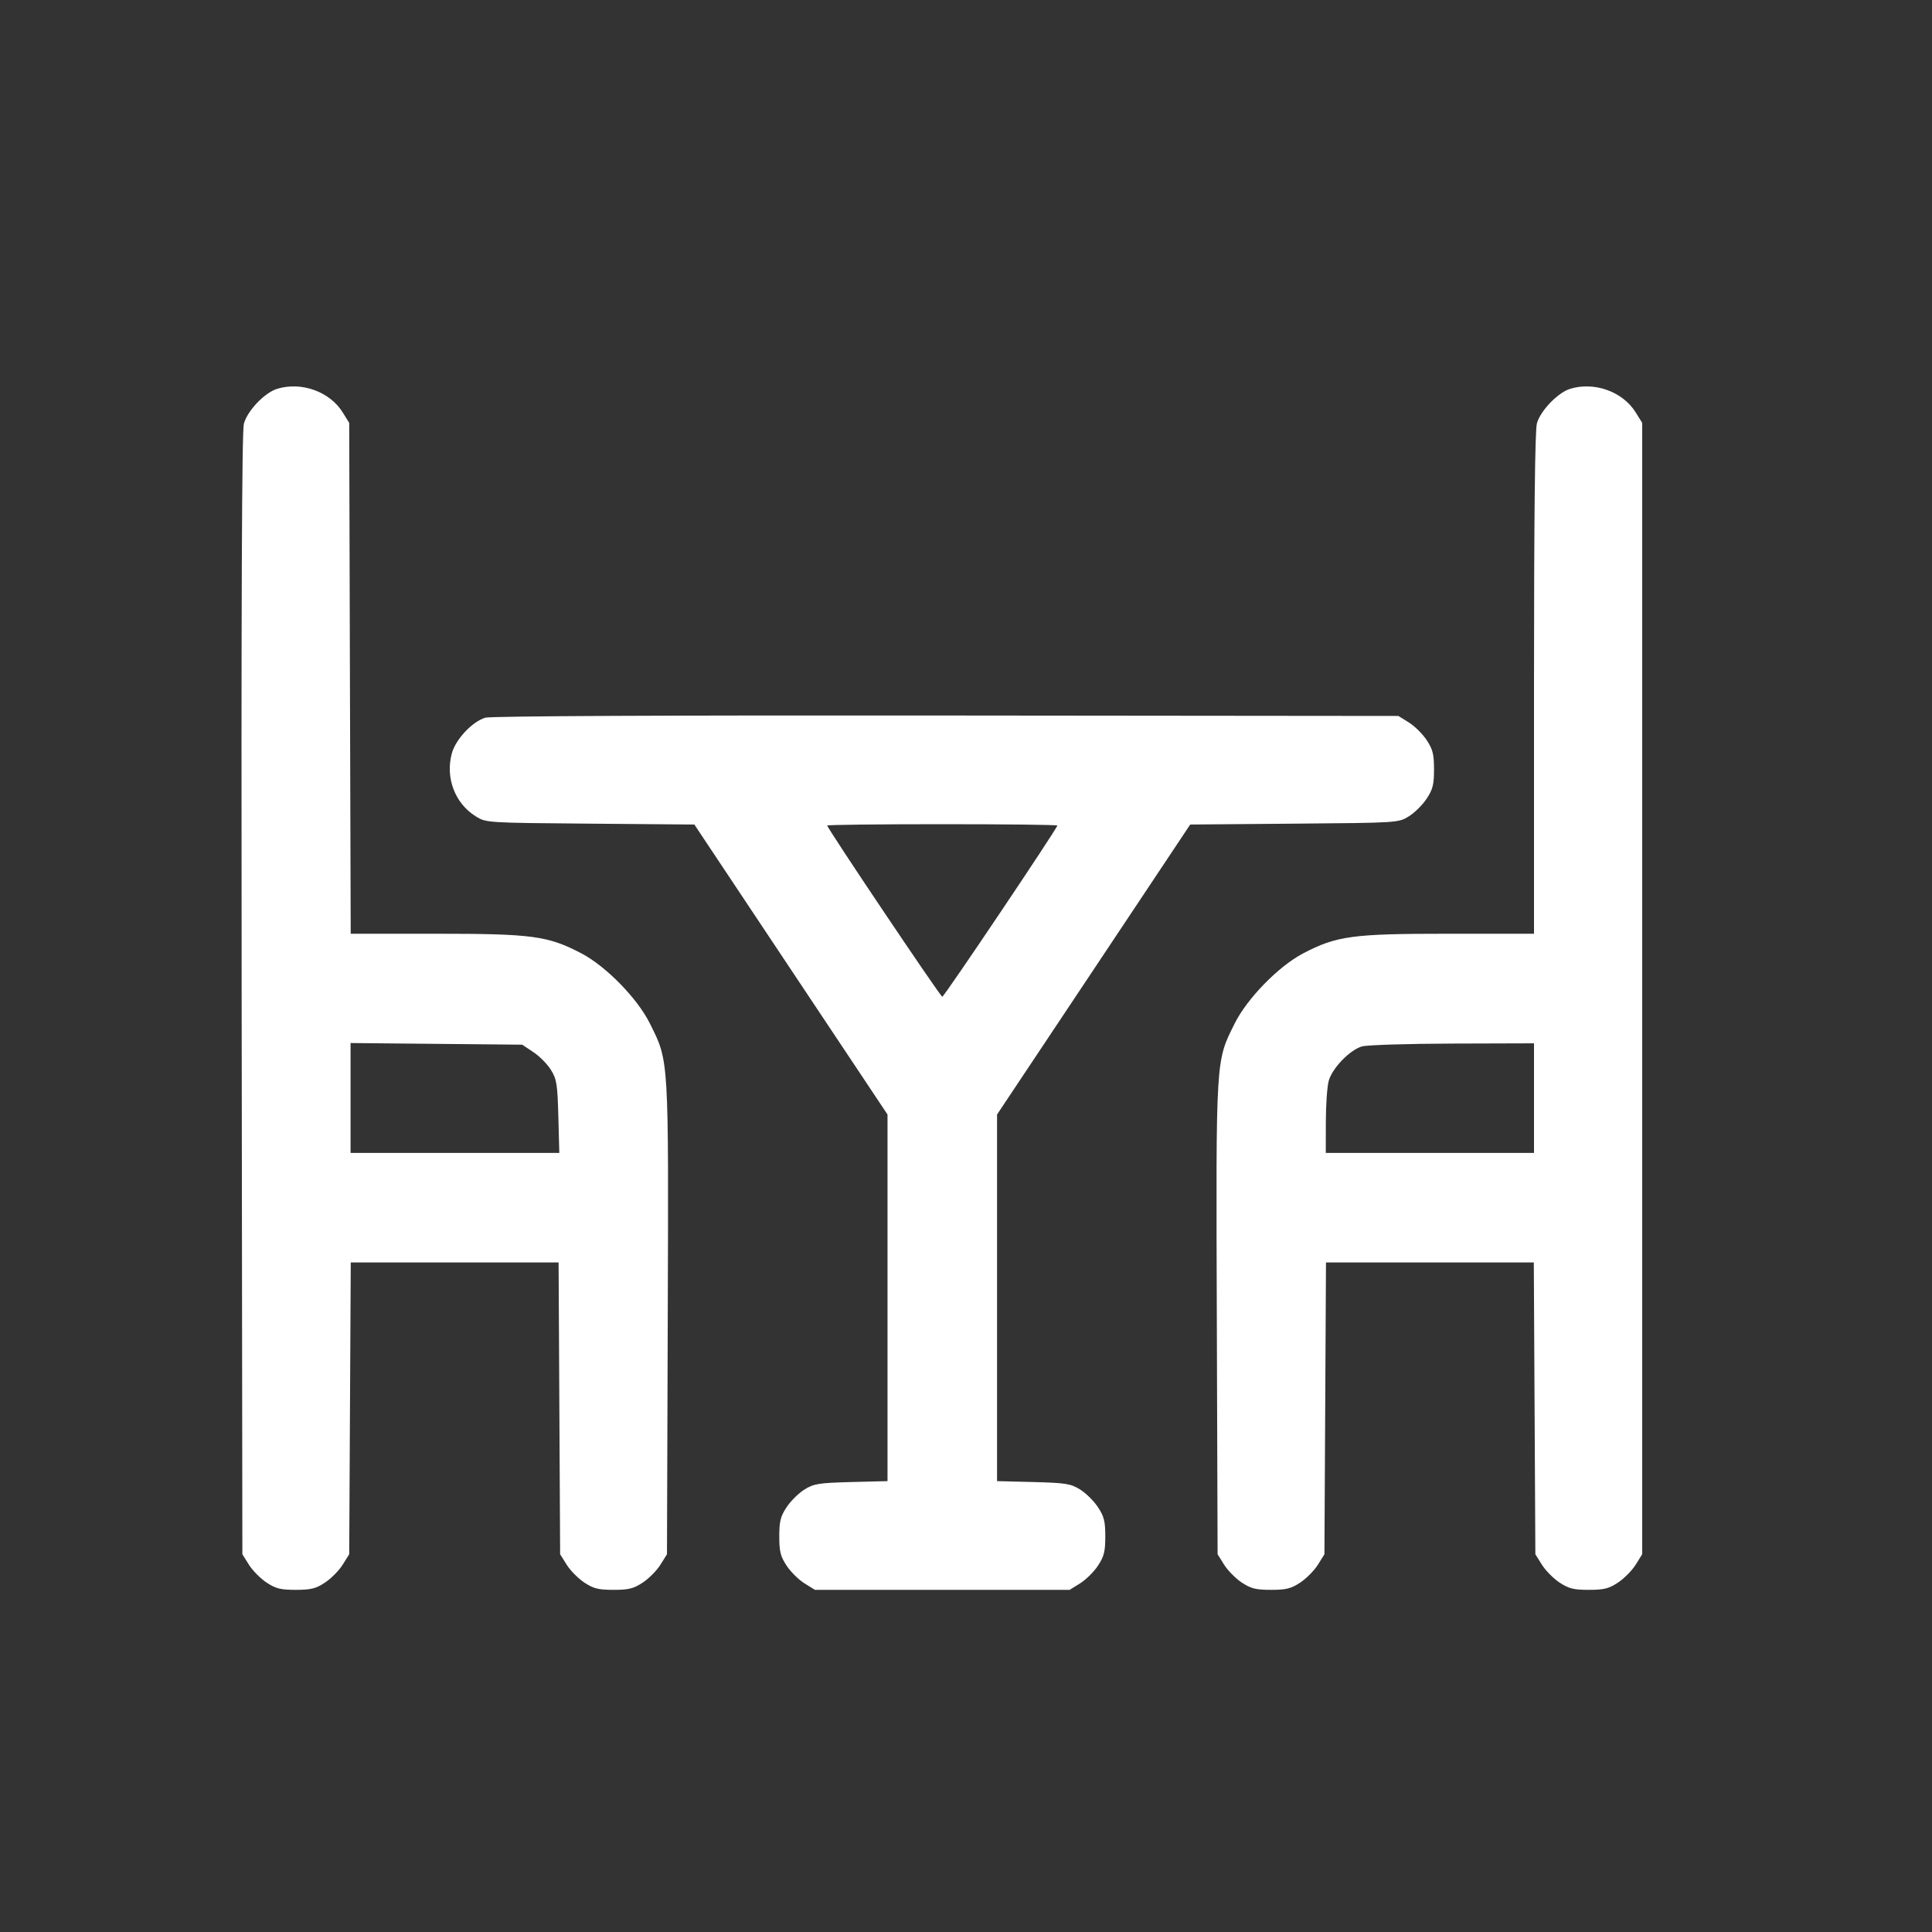 <svg width="40" height="40" viewBox="0 0 40 40" fill="none" xmlns="http://www.w3.org/2000/svg">
<rect x="0" y="0" width="40" height="40" fill="#333333" stroke="none"/>
<path fill-rule="evenodd" clip-rule="evenodd" d="M5.739 8.05C5.478 8.13 5.121 8.504 5.049 8.774C5.007 8.929 4.993 12.542 5.003 20.588L5.018 32.179L5.153 32.395C5.227 32.514 5.391 32.68 5.517 32.764C5.709 32.891 5.81 32.916 6.124 32.916C6.438 32.916 6.539 32.891 6.731 32.764C6.857 32.68 7.021 32.514 7.095 32.395L7.23 32.179L7.246 29.158L7.262 26.138H9.413H11.565L11.581 29.158L11.597 32.179L11.732 32.395C11.806 32.514 11.97 32.68 12.096 32.764C12.288 32.891 12.389 32.916 12.703 32.916C13.017 32.916 13.118 32.891 13.31 32.764C13.436 32.68 13.6 32.514 13.674 32.395L13.809 32.179L13.825 27.301C13.843 21.859 13.851 21.985 13.455 21.19C13.199 20.673 12.547 20.006 12.04 19.74C11.345 19.376 11.025 19.332 9.037 19.332H7.261L7.245 14.043L7.23 8.755L7.095 8.538C6.828 8.108 6.24 7.896 5.739 8.05ZM32.509 8.05C32.254 8.128 31.893 8.503 31.82 8.765C31.78 8.91 31.76 10.688 31.76 14.157L31.76 19.332H29.982C27.993 19.332 27.674 19.376 26.978 19.74C26.471 20.006 25.819 20.673 25.563 21.19C25.167 21.985 25.175 21.859 25.193 27.301L25.209 32.179L25.344 32.395C25.418 32.514 25.582 32.68 25.708 32.764C25.9 32.891 26.001 32.916 26.315 32.916C26.629 32.916 26.73 32.891 26.922 32.764C27.048 32.68 27.212 32.514 27.286 32.395L27.421 32.179L27.437 29.158L27.453 26.138H29.605H31.756L31.772 29.158L31.788 32.179L31.923 32.395C31.997 32.514 32.161 32.68 32.287 32.764C32.479 32.891 32.58 32.916 32.894 32.916C33.208 32.916 33.309 32.891 33.501 32.764C33.627 32.68 33.791 32.514 33.865 32.395L34 32.179V20.467V8.755L33.865 8.538C33.598 8.108 33.01 7.896 32.509 8.05ZM10.049 14.859C9.781 14.937 9.432 15.308 9.354 15.6C9.218 16.104 9.42 16.634 9.849 16.901C10.066 17.035 10.066 17.035 12.221 17.053L14.376 17.071L16.375 20.073L18.375 23.075V26.87V30.665L17.623 30.684C16.95 30.702 16.849 30.718 16.655 30.839C16.536 30.913 16.37 31.077 16.287 31.203C16.16 31.395 16.134 31.496 16.134 31.81C16.134 32.124 16.16 32.225 16.287 32.417C16.37 32.543 16.536 32.707 16.655 32.781L16.872 32.916H19.509H22.146L22.363 32.781C22.482 32.707 22.648 32.543 22.731 32.417C22.858 32.225 22.884 32.124 22.884 31.81C22.884 31.496 22.858 31.395 22.731 31.203C22.648 31.077 22.482 30.913 22.363 30.839C22.169 30.718 22.068 30.702 21.395 30.684L20.643 30.665V26.87V23.075L22.643 20.073L24.642 17.071L26.797 17.053C28.952 17.035 28.952 17.035 29.169 16.901C29.288 16.827 29.454 16.663 29.537 16.536C29.664 16.345 29.69 16.243 29.69 15.929C29.69 15.615 29.664 15.514 29.537 15.322C29.454 15.196 29.288 15.032 29.169 14.958L28.952 14.823L19.594 14.814C13.792 14.808 10.165 14.825 10.049 14.859ZM21.891 17.092C21.891 17.148 19.547 20.637 19.509 20.637C19.471 20.637 17.127 17.148 17.127 17.092C17.127 17.076 18.199 17.064 19.509 17.064C20.819 17.064 21.891 17.076 21.891 17.092ZM11.041 21.782C11.168 21.865 11.332 22.031 11.406 22.15C11.526 22.344 11.542 22.445 11.56 23.118L11.58 23.87H9.419H7.258V22.732V21.595L9.035 21.612L10.812 21.629L11.041 21.782ZM31.76 22.735V23.87H29.605H27.449L27.45 23.232C27.45 22.881 27.477 22.496 27.51 22.377C27.584 22.113 27.946 21.738 28.198 21.665C28.301 21.635 29.144 21.609 30.072 21.606L31.76 21.601V22.735Z" fill="white"/>
</svg>
